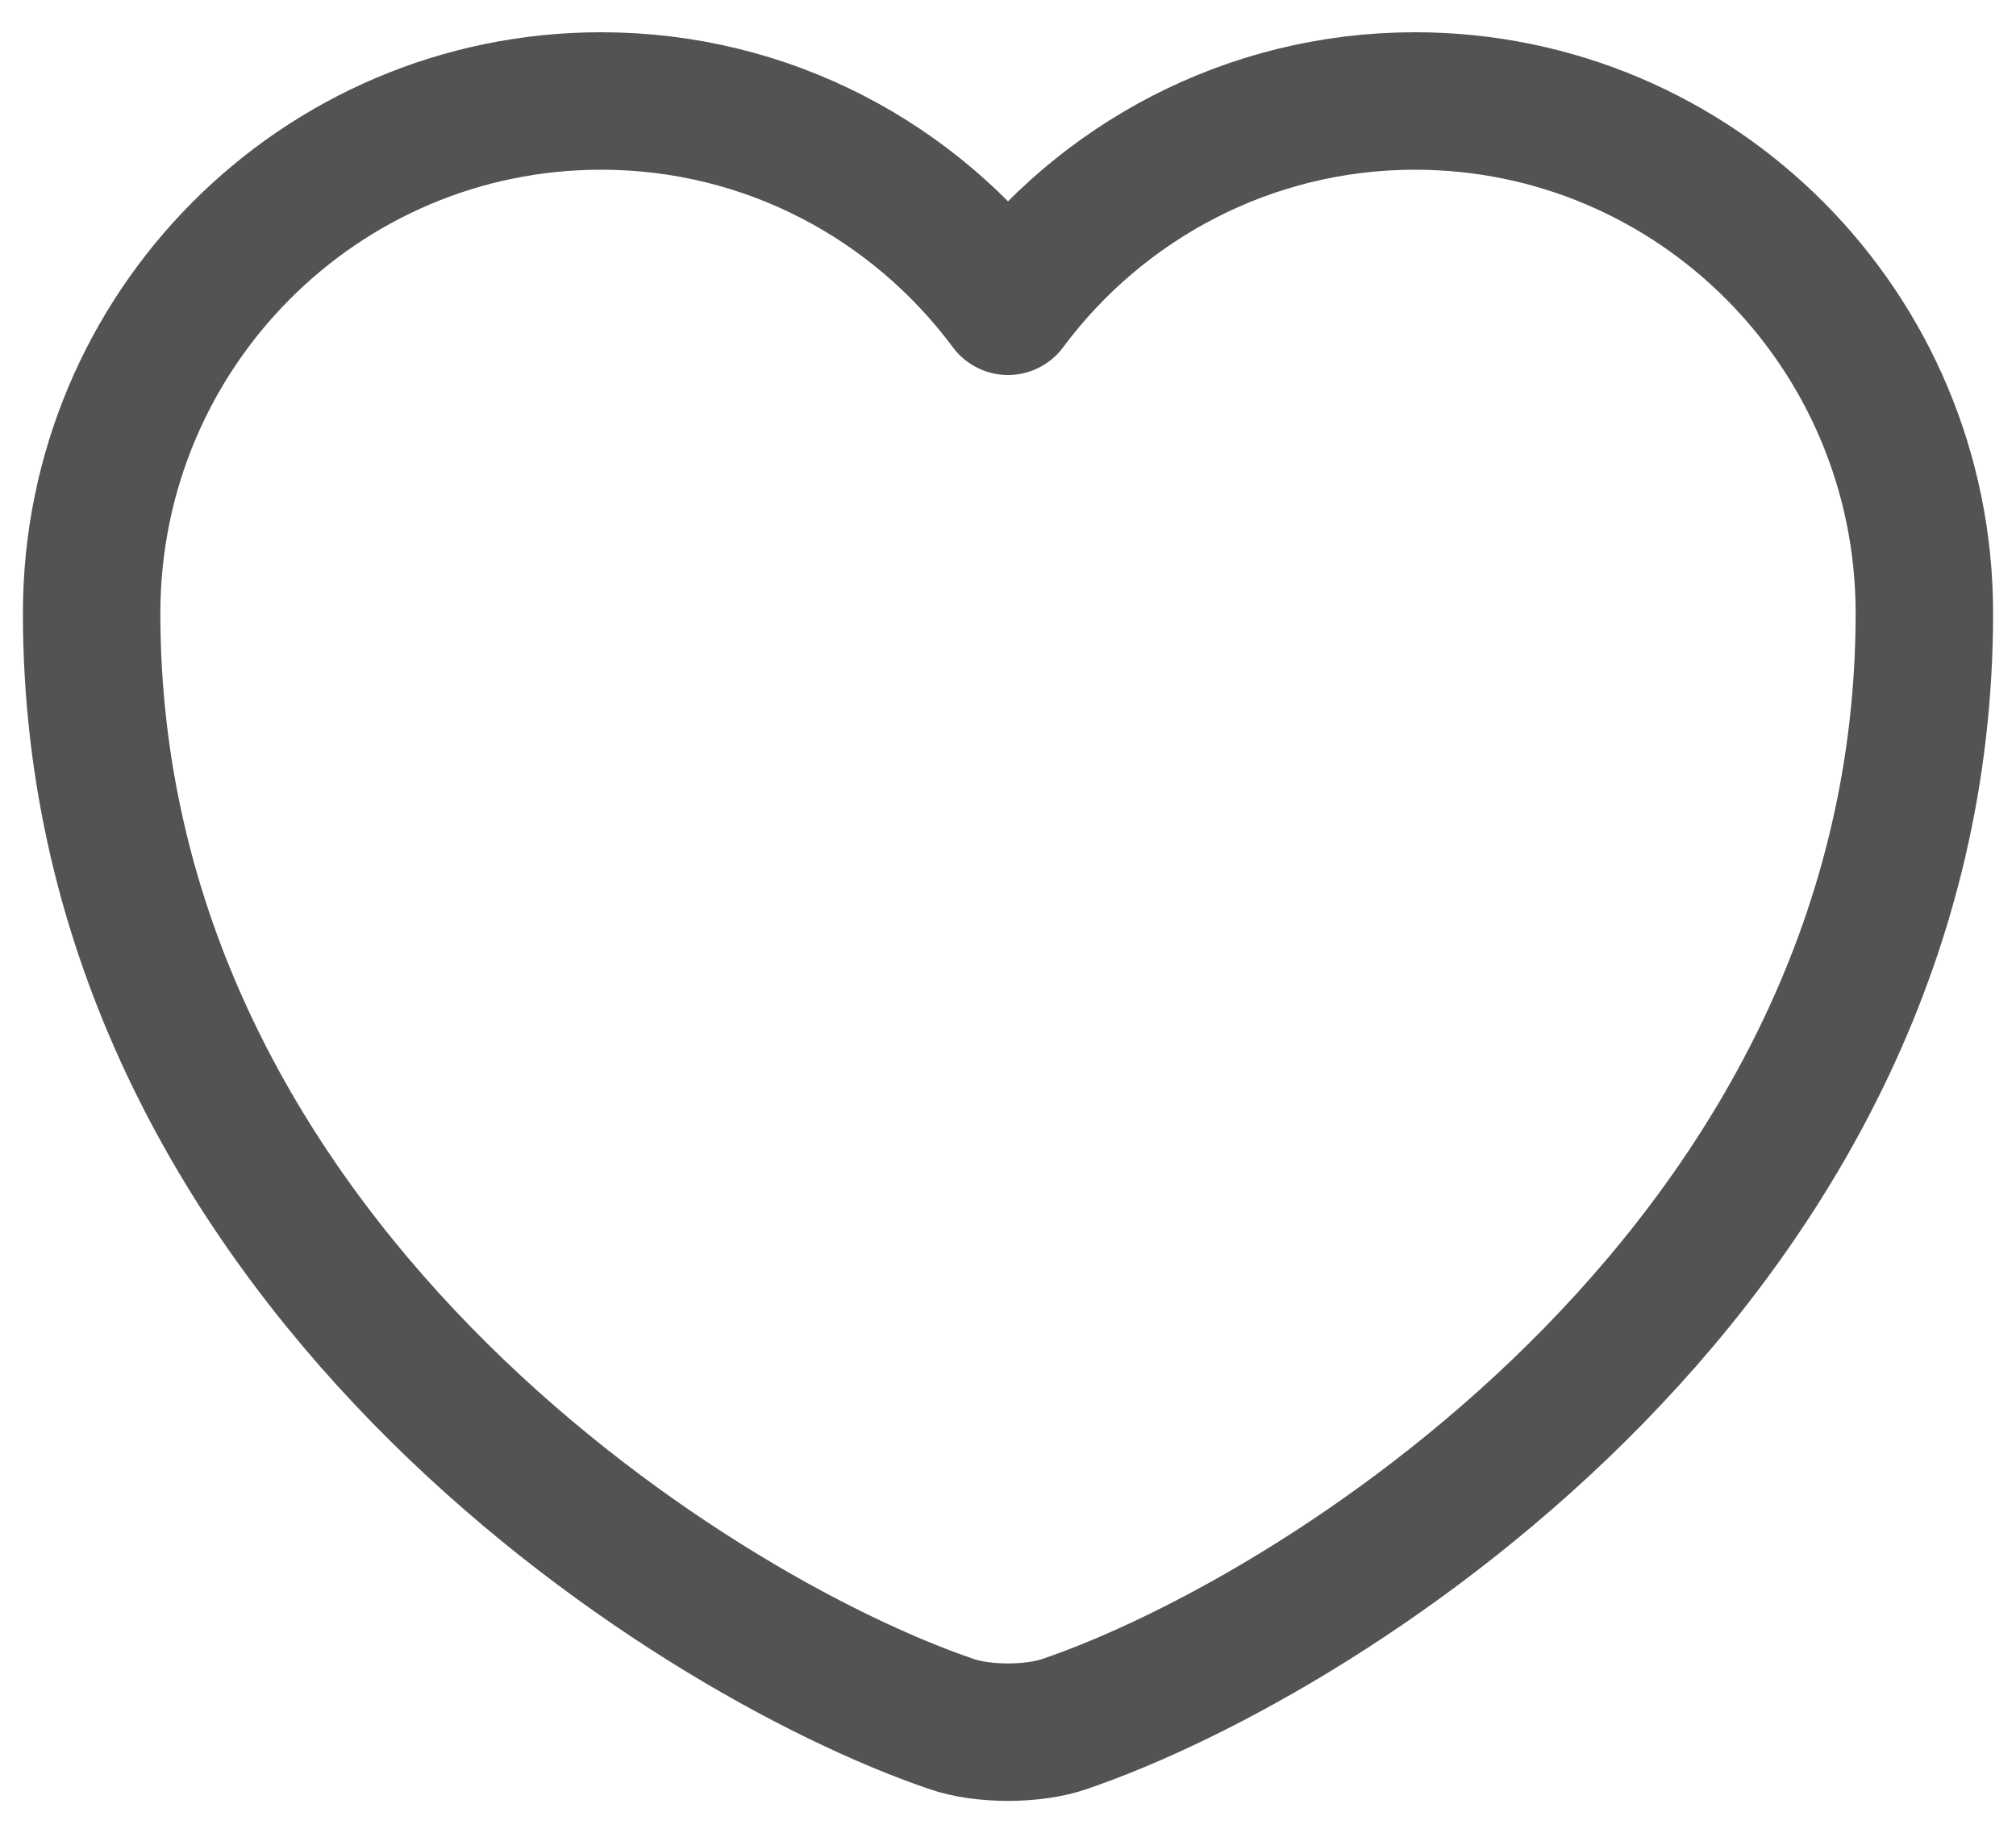<svg width="22" height="20" viewBox="0 0 22 20" fill="none" xmlns="http://www.w3.org/2000/svg">
<path d="M11.62 18.812C11.28 18.932 10.72 18.932 10.38 18.812C7.48 17.822 1 13.692 1 6.692C1 3.602 3.49 1.102 6.56 1.102C8.38 1.102 9.99 1.982 11 3.342C12.01 1.982 13.63 1.102 15.44 1.102C18.51 1.102 21 3.602 21 6.692C21 13.692 14.52 17.822 11.62 18.812Z" stroke="#535353" stroke-width="1.5" stroke-linecap="round" stroke-linejoin="round"/>
</svg>
